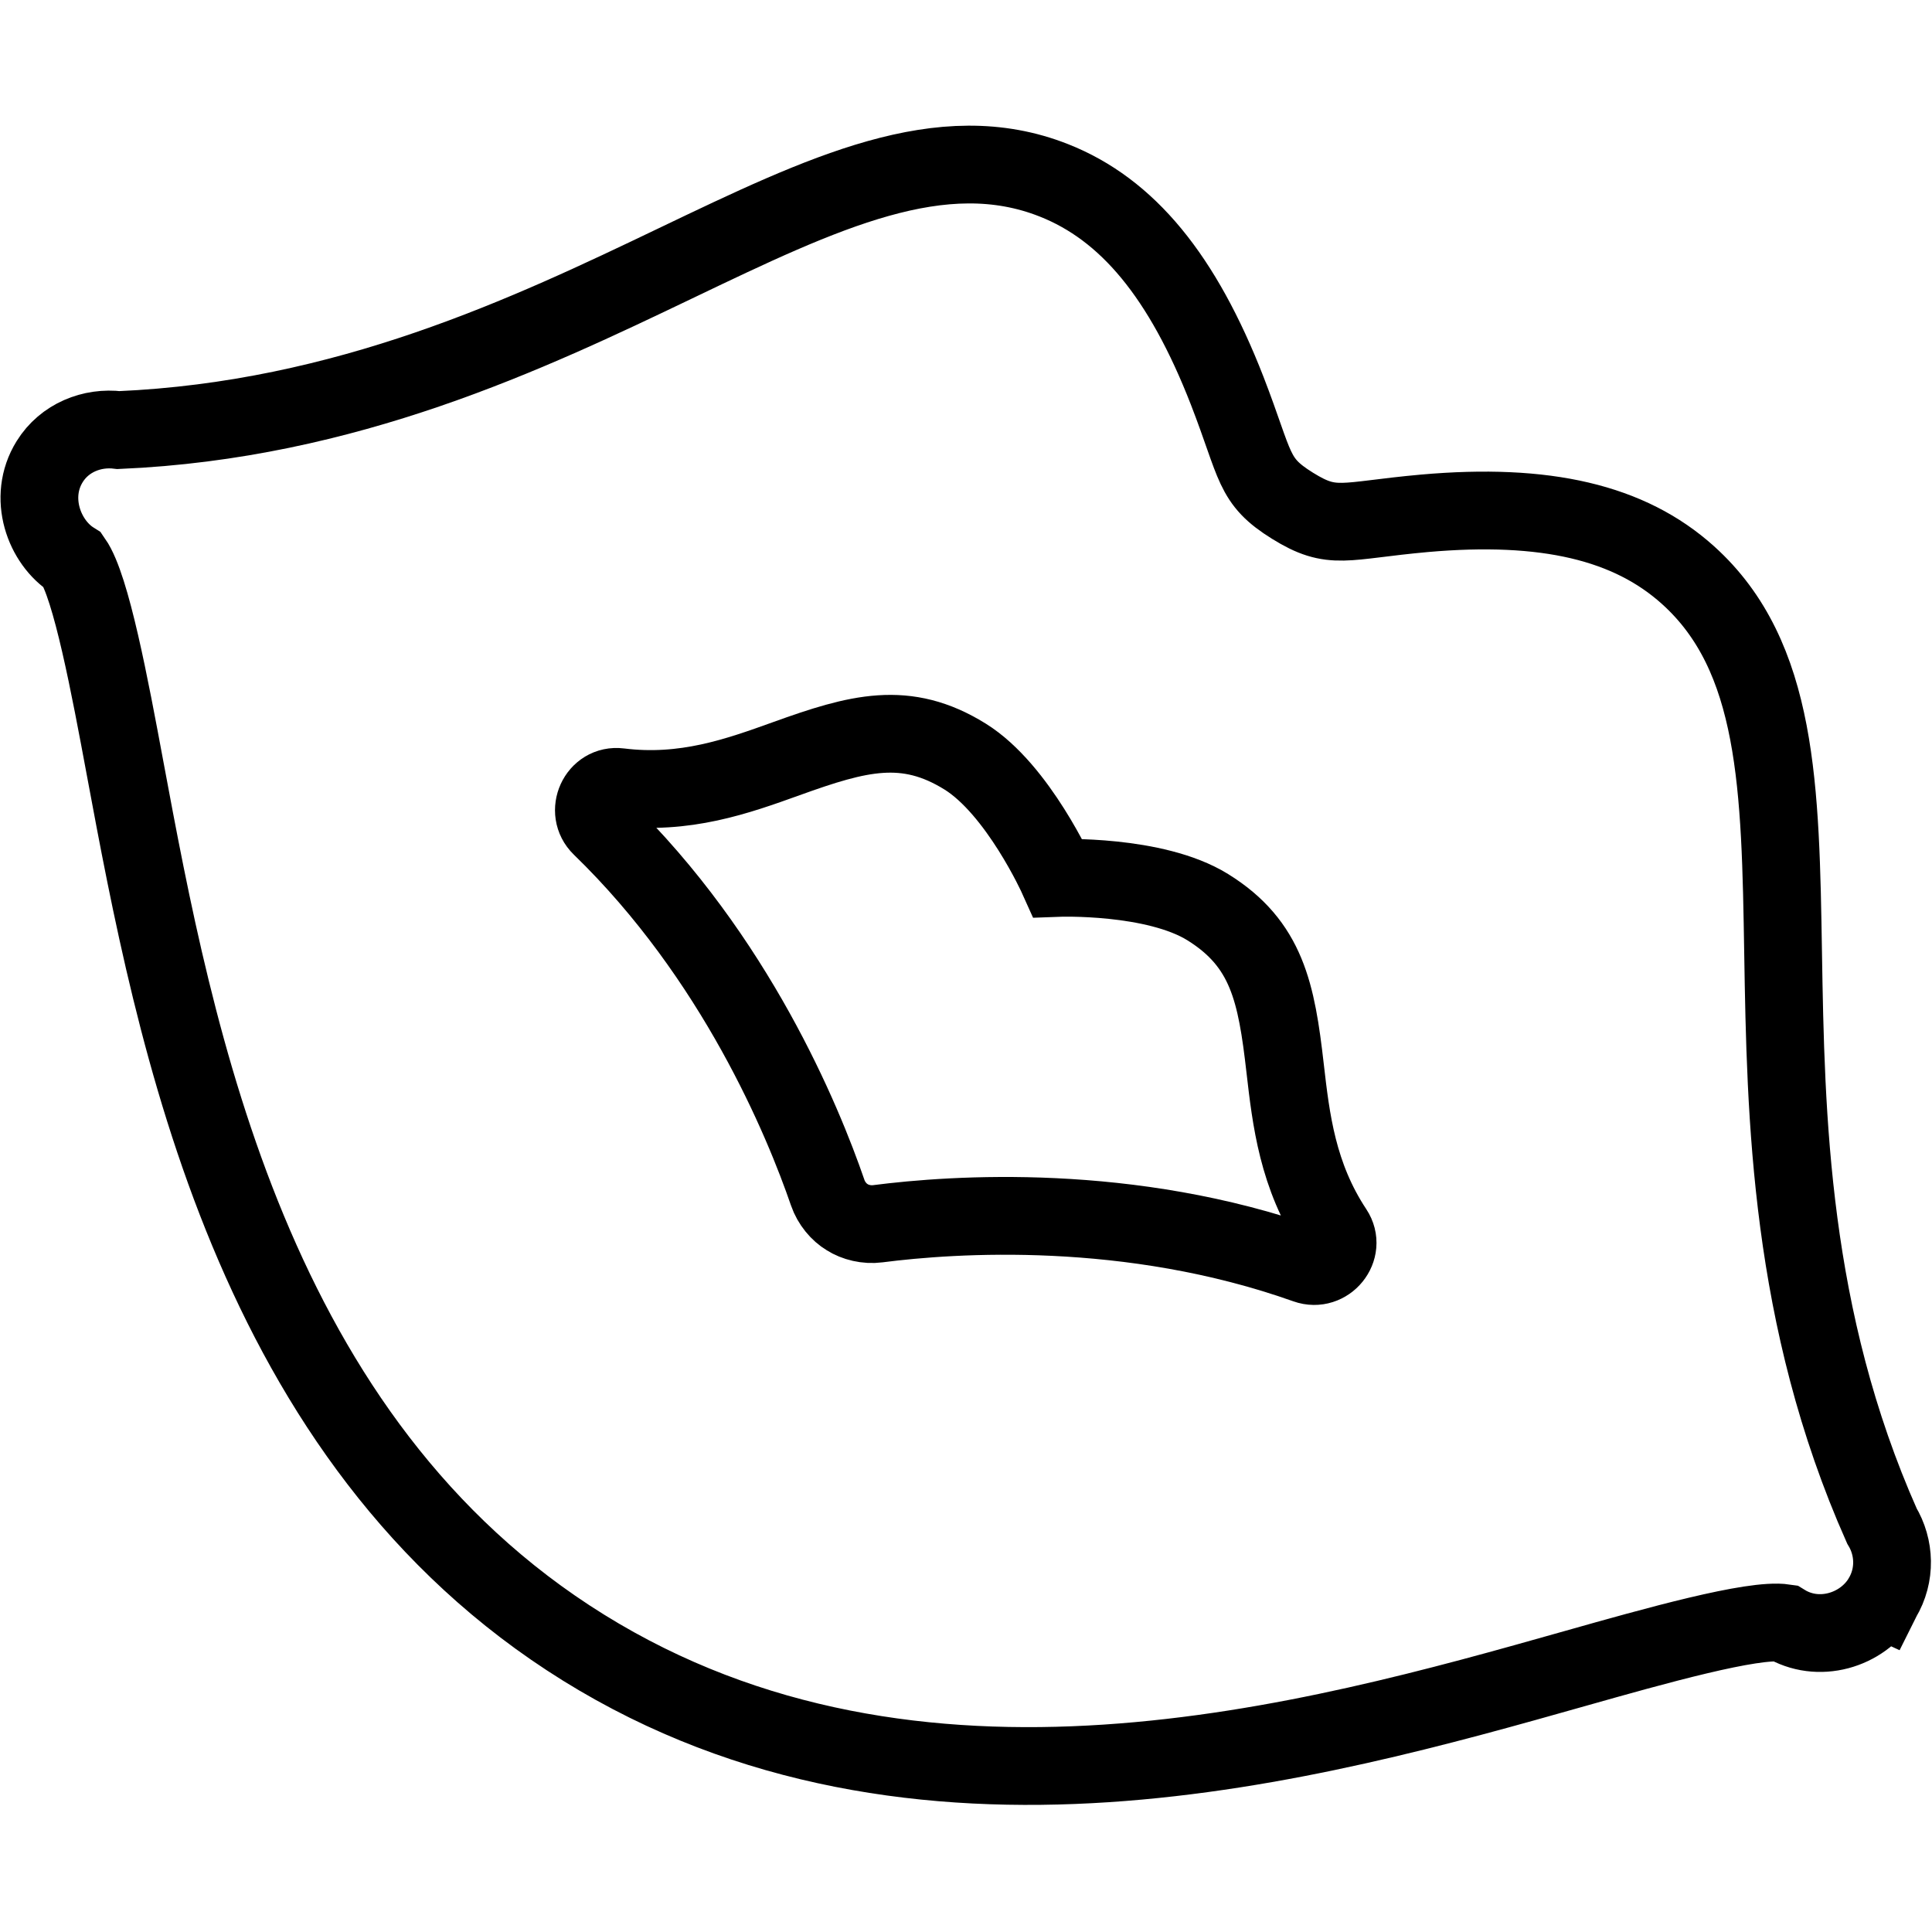 <svg xmlns="http://www.w3.org/2000/svg" width="24" height="24" viewBox="0 0 24 24"> <g transform="translate(0.0 1.563) scale(0.483)">
  
  <g
     id="line"
     transform="translate(-11.162,-14.409)">
    <path
       fill="none"
       stroke="#000"
       stroke-miterlimit="10"
       stroke-width="2"
       d="m 59.557,52.301 c 0.002,-0.004 0.003,-0.008 0.006,-0.012 0.002,-0.004 0.004,-0.009 0.006,-0.013 0.356,-0.593 0.327,-1.306 -0.008,-1.861 -2.376,-5.348 -2.471,-10.543 -2.539,-14.727 -0.069,-4.264 -0.124,-7.632 -2.444,-9.722 -1.508,-1.359 -3.664,-1.866 -6.781,-1.591 -2.09,0.188 -2.352,0.452 -3.392,-0.194 -1.04,-0.646 -0.92,-0.997 -1.68,-2.957 -1.146,-2.944 -2.562,-4.664 -4.458,-5.413 -2.889,-1.142 -5.908,0.303 -9.729,2.133 -3.771,1.806 -8.456,4.037 -14.325,4.29 -0.684,-0.085 -1.393,0.198 -1.773,0.811 -0.572,0.921 -0.146,2.078 0.599,2.545 0.468,0.674 0.95,3.244 1.339,5.336 1.284,6.891 3.224,17.305 11.794,22.624 8.569,5.32 18.763,2.439 25.508,0.533 2.048,-0.579 4.565,-1.287 5.376,-1.167 0.871,0.535 1.998,0.192 2.499,-0.616 z"
       id="path2" />
    <path
       fill="none"
       stroke="#000"
       stroke-miterlimit="10"
       stroke-width="2"
       d="m 38.368,33.752 c 0,0 -1.021,-2.275 -2.386,-3.122 -1.522,-0.945 -2.75,-0.61 -4.592,0.054 -1.257,0.452 -2.619,0.941 -4.299,0.731 -0.56,-0.07 -0.877,0.631 -0.472,1.023 3.463,3.357 5.193,7.555 5.832,9.412 0.093,0.271 0.289,0.502 0.5,0.628 0.206,0.132 0.501,0.206 0.785,0.169 1.949,-0.251 6.479,-0.562 11.023,1.052 0.532,0.189 1.019,-0.407 0.708,-0.877 C 44.532,41.409 44.367,39.972 44.214,38.645 43.992,36.699 43.747,35.45 42.225,34.505 40.86,33.658 38.368,33.752 38.368,33.752 Z"
       id="path4" />
  </g>
</g></svg>